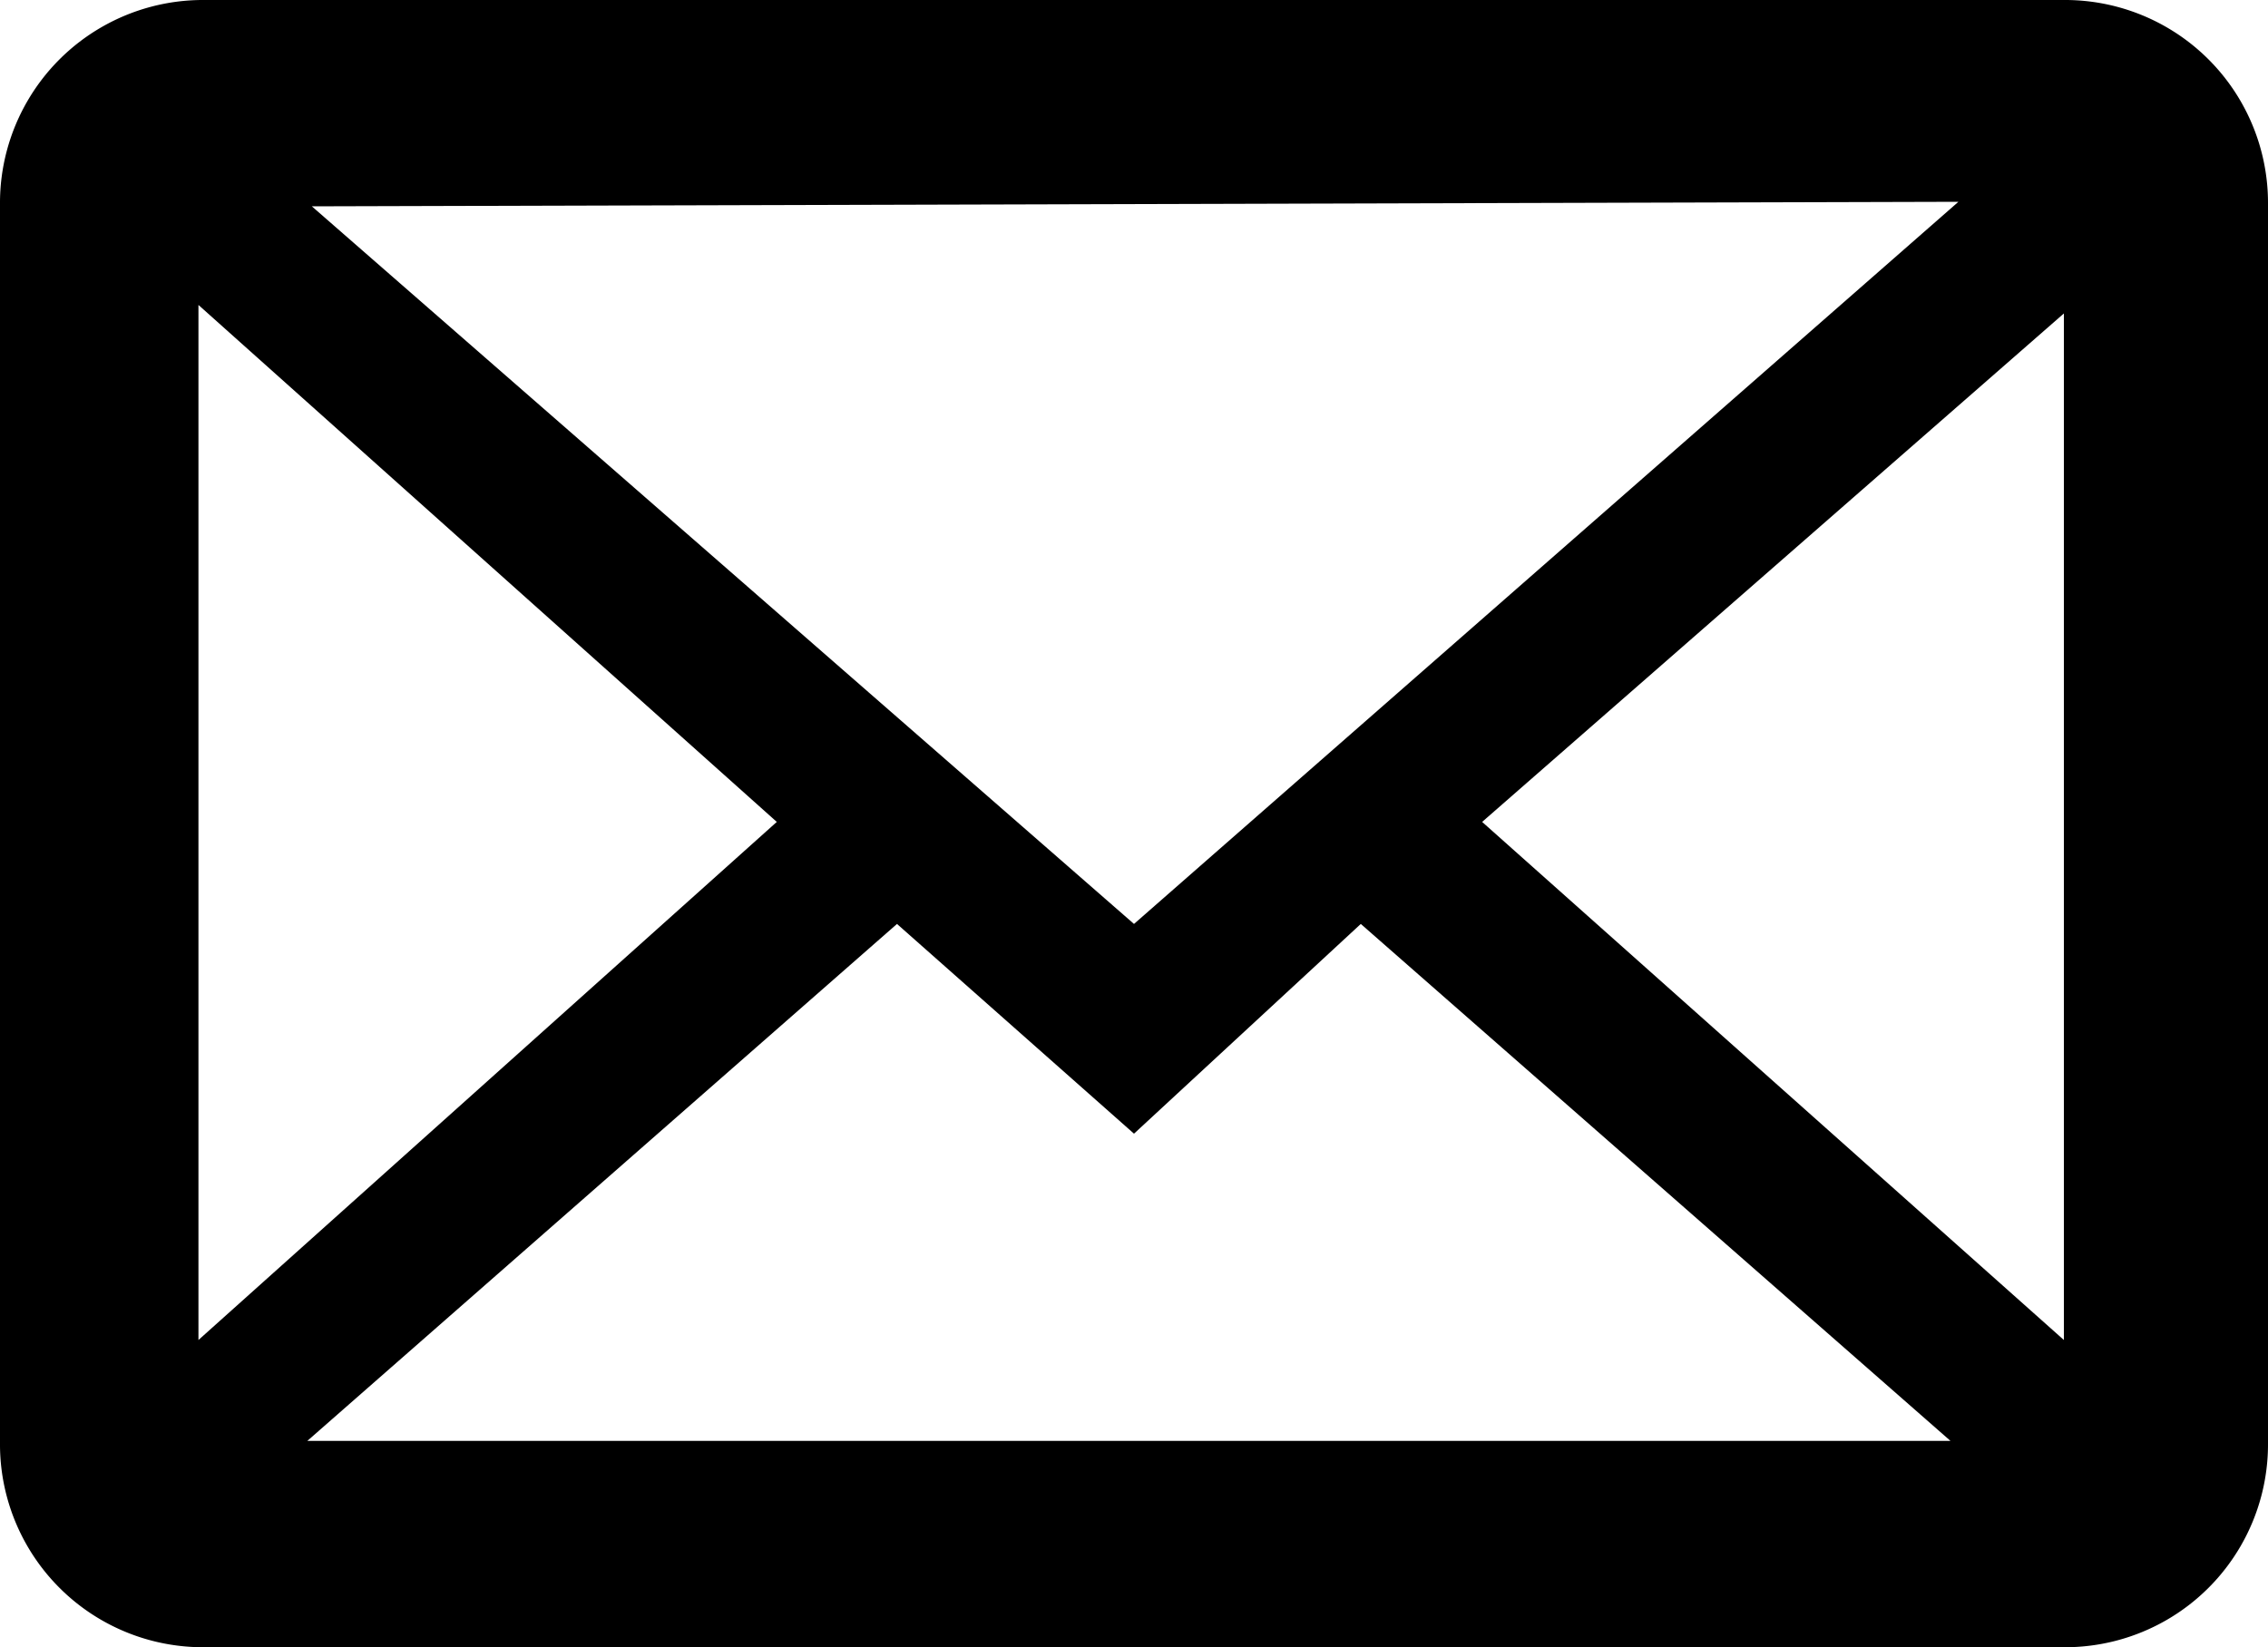 <svg xmlns="http://www.w3.org/2000/svg" width="20" height="14.53" viewBox="0 0 20 14.53"><title>email</title><path d="M18.2,14.53H1.8A1.79,1.79,0,0,1,0,12.73V1.8A1.79,1.79,0,0,1,1.8,0H18.2A1.79,1.79,0,0,1,20,1.8V12.73A1.79,1.79,0,0,1,18.2,14.53Zm-1-1.82L12,8.15,10,10,7.91,8.15l-5.2,4.56ZM1.75,11.82l5.1-4.57L1.75,2.69v9.13Zm1-10L10,8.15l7.27-6.37Zm15.49.91L13.07,7.25l5.13,4.57V2.69Z"/></svg>